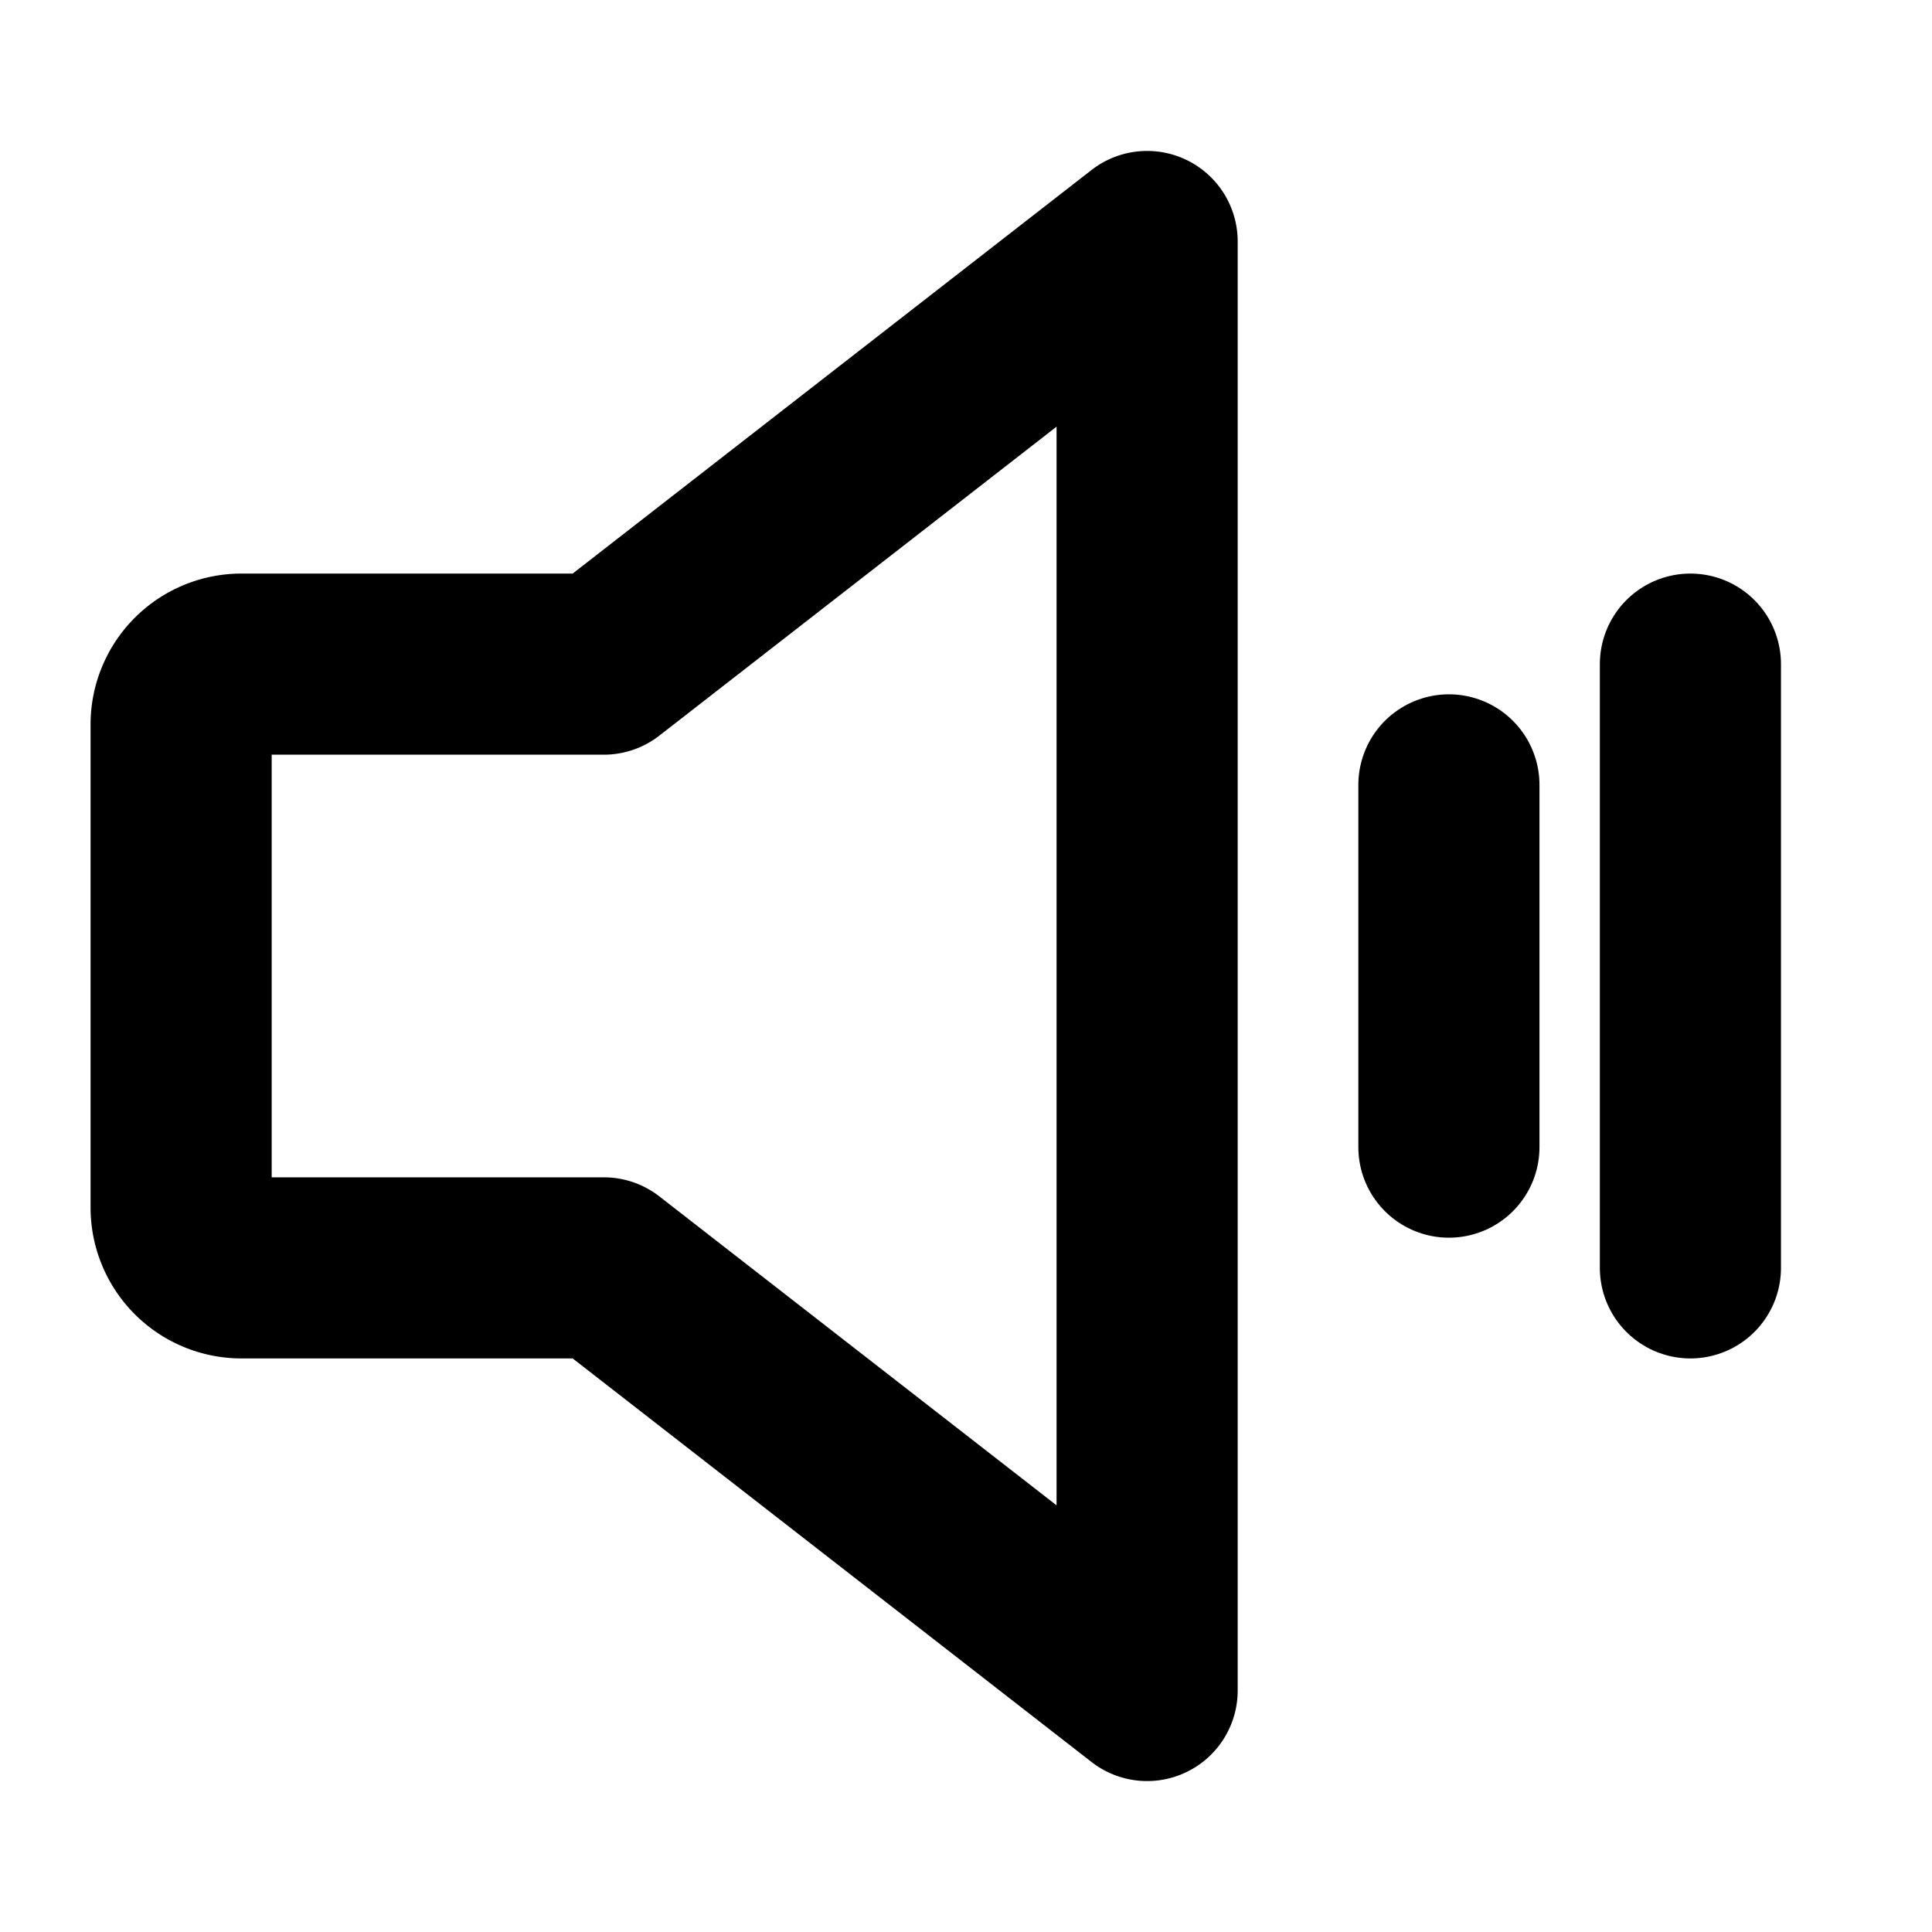 <svg id="Raw" xmlns="http://www.w3.org/2000/svg" viewBox="0 0 256 256">
  <rect width="256" height="256" fill="none"/>
  <path d="M80,168H32a8,8,0,0,1-8-8V96a8,8,0,0,1,8-8H80l72-56V224Z" fill="none" stroke="#000" stroke-linecap="round" stroke-linejoin="round" stroke-width="24"/>
  <line x1="191.988" y1="104" x2="191.988" y2="152" fill="none" stroke="#000" stroke-linecap="round" stroke-linejoin="round" stroke-width="24"/>
  <line x1="223.988" y1="88" x2="223.988" y2="168" fill="none" stroke="#000" stroke-linecap="round" stroke-linejoin="round" stroke-width="24"/>
</svg>

